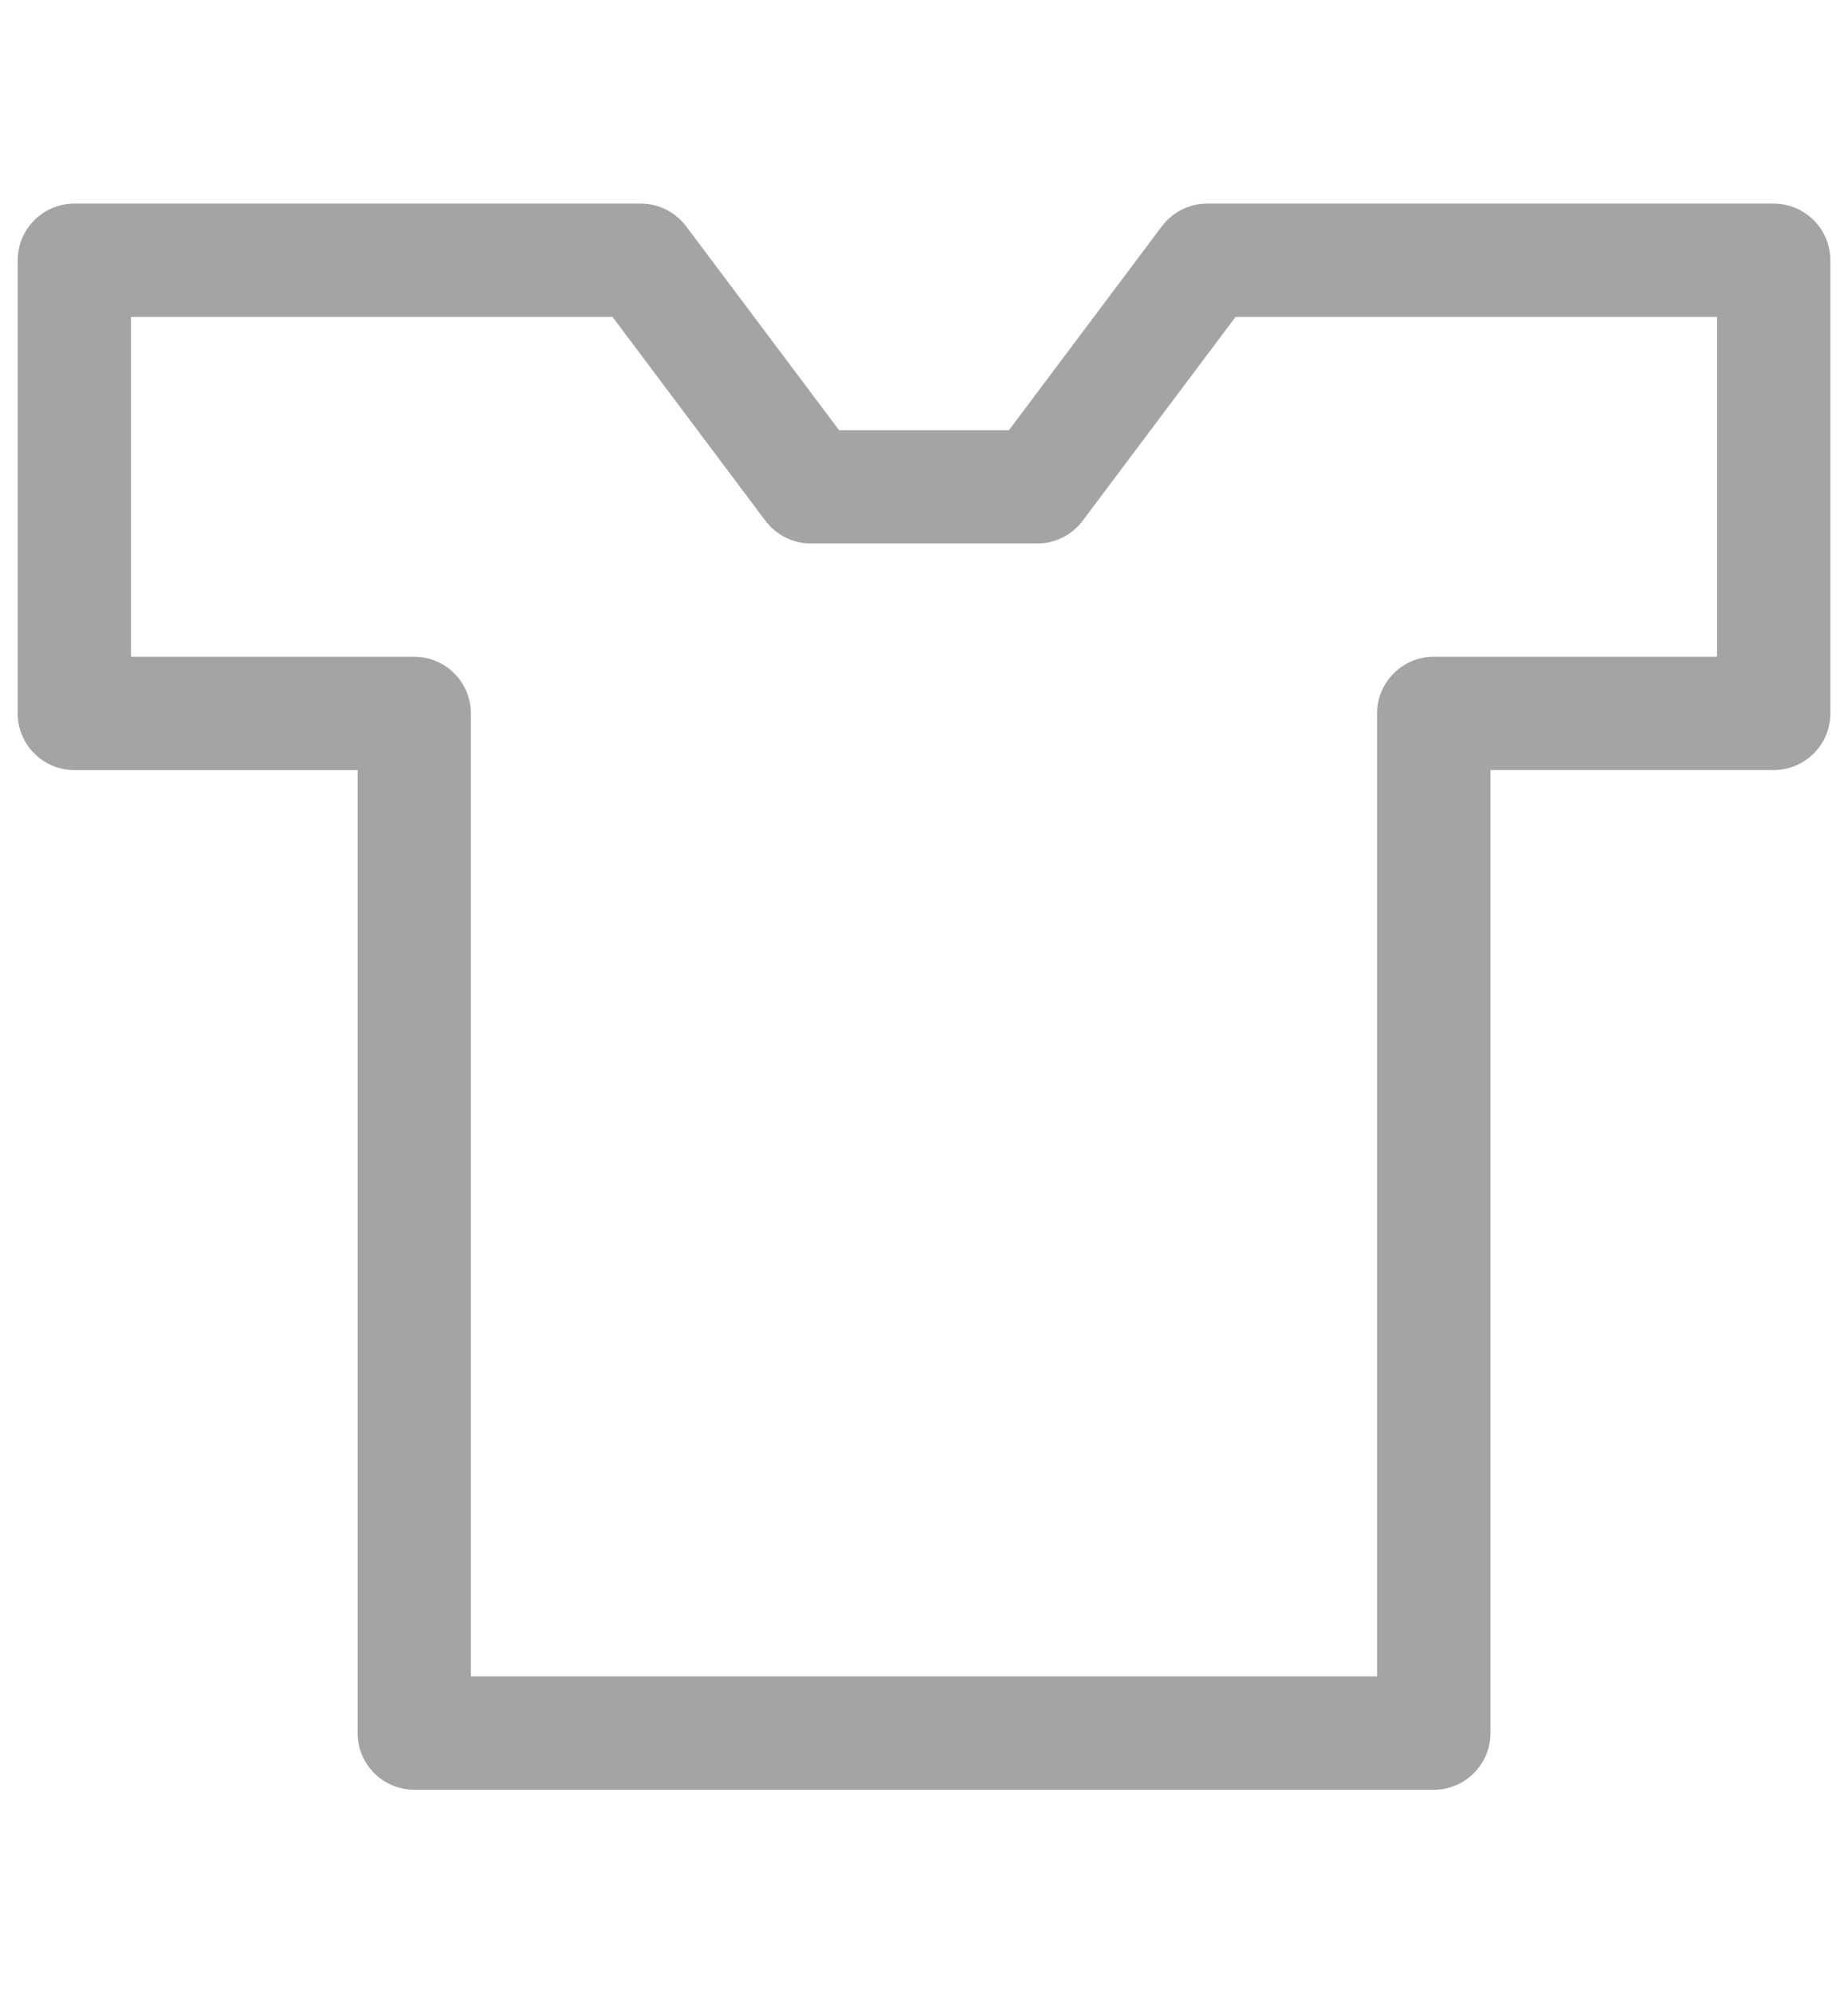 <?xml version="1.0" encoding="utf-8"?>
<!-- Generator: Adobe Illustrator 16.0.0, SVG Export Plug-In . SVG Version: 6.00 Build 0)  -->
<!DOCTYPE svg PUBLIC "-//W3C//DTD SVG 1.1//EN" "http://www.w3.org/Graphics/SVG/1.1/DTD/svg11.dtd">
<svg version="1.1" id="Isolation_Mode" xmlns="http://www.w3.org/2000/svg" xmlns:xlink="http://www.w3.org/1999/xlink" x="0px"
	 y="0px" width="43.898px" height="47.346px" viewBox="0 0 43.898 47.346" enable-background="new 0 0 43.898 47.346"
	 xml:space="preserve">
<g>
	<path fill="#A5A4A4" d="M42.131,4.836H28.676c-0.423,0-0.822,0.2-1.076,0.538l-3.633,4.844h-4.036l-3.633-4.844
		c-0.254-0.338-0.652-0.538-1.076-0.538H1.767c-0.743,0-1.346,0.603-1.346,1.346v10.764c0,0.743,0.603,1.346,1.346,1.346h6.728
		v22.874c0,0.742,0.603,1.346,1.345,1.346h24.22c0.743,0,1.345-0.604,1.345-1.346V18.291h6.728c0.744,0,1.346-0.603,1.346-1.346
		V6.182C43.477,5.439,42.875,4.836,42.131,4.836z M40.785,15.6h-6.727c-0.743,0-1.346,0.603-1.346,1.346V39.82H11.185V16.946
		c0-0.743-0.602-1.346-1.346-1.346H3.112V7.527h11.438l3.633,4.844c0.254,0.338,0.653,0.538,1.076,0.538h5.382
		c0.425,0,0.822-0.2,1.076-0.538l3.633-4.844h11.437V15.6z"/>
</g>
</svg>
